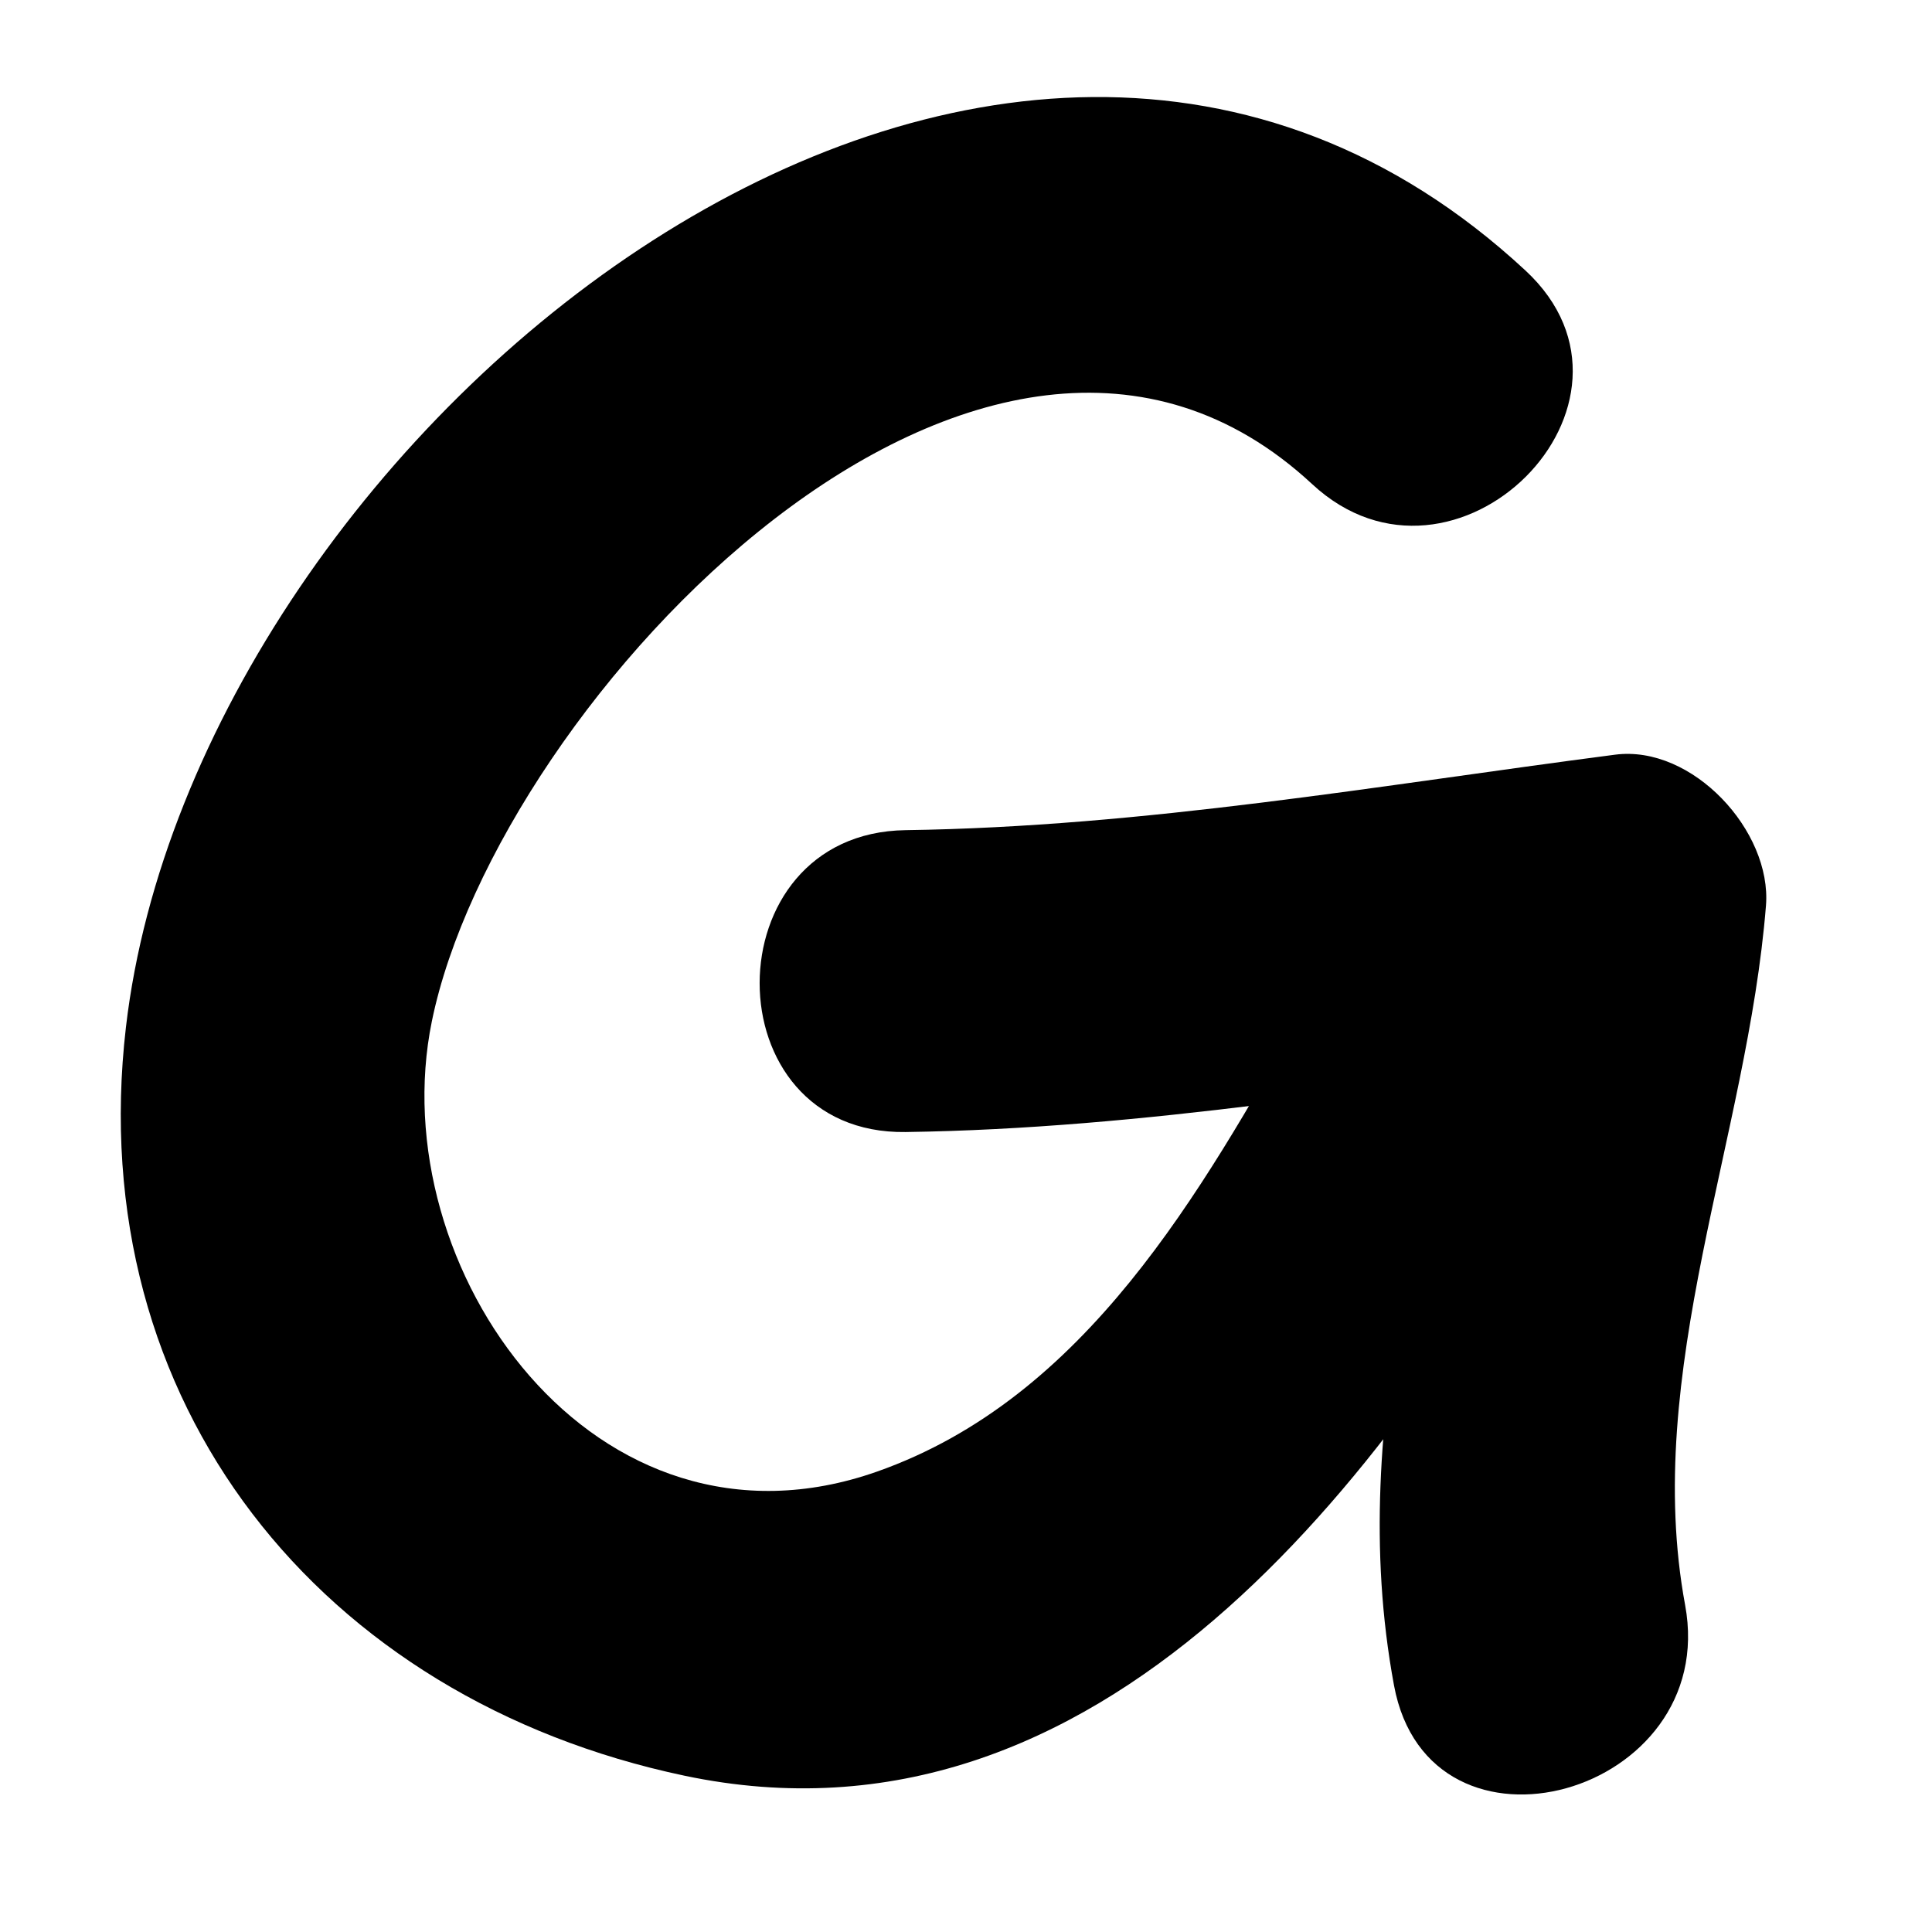 <svg xmlns="http://www.w3.org/2000/svg" width="32" height="32"><path d="M25.268 4.482C16.477-3.681 3.237 7.137 2.086 17.012c-.726 6.227 3.223 11.128 9.25 12.399 6.9 1.455 11.635-4.956 14.573-10.149 1.59-2.81-2.729-5.329-4.316-2.523-1.706 3.015-3.612 6.418-7.066 7.635C9.856 26.019 6.316 21 7.153 16.915c1.089-5.316 9.185-13.906 14.58-8.897 2.358 2.19 5.902-1.338 3.535-3.536"/><path d="M15 18.75c3.957-.056 7.836-.741 11.75-1.25l-2.5-2.5c-.356 4.47-2.003 8.362-1.161 12.915.587 3.167 5.405 1.821 4.822-1.33-.714-3.854 1.032-7.748 1.339-11.585.099-1.235-1.219-2.667-2.5-2.5-3.912.508-7.795 1.194-11.75 1.25-3.222.045-3.226 5.045 0 5"/></svg>